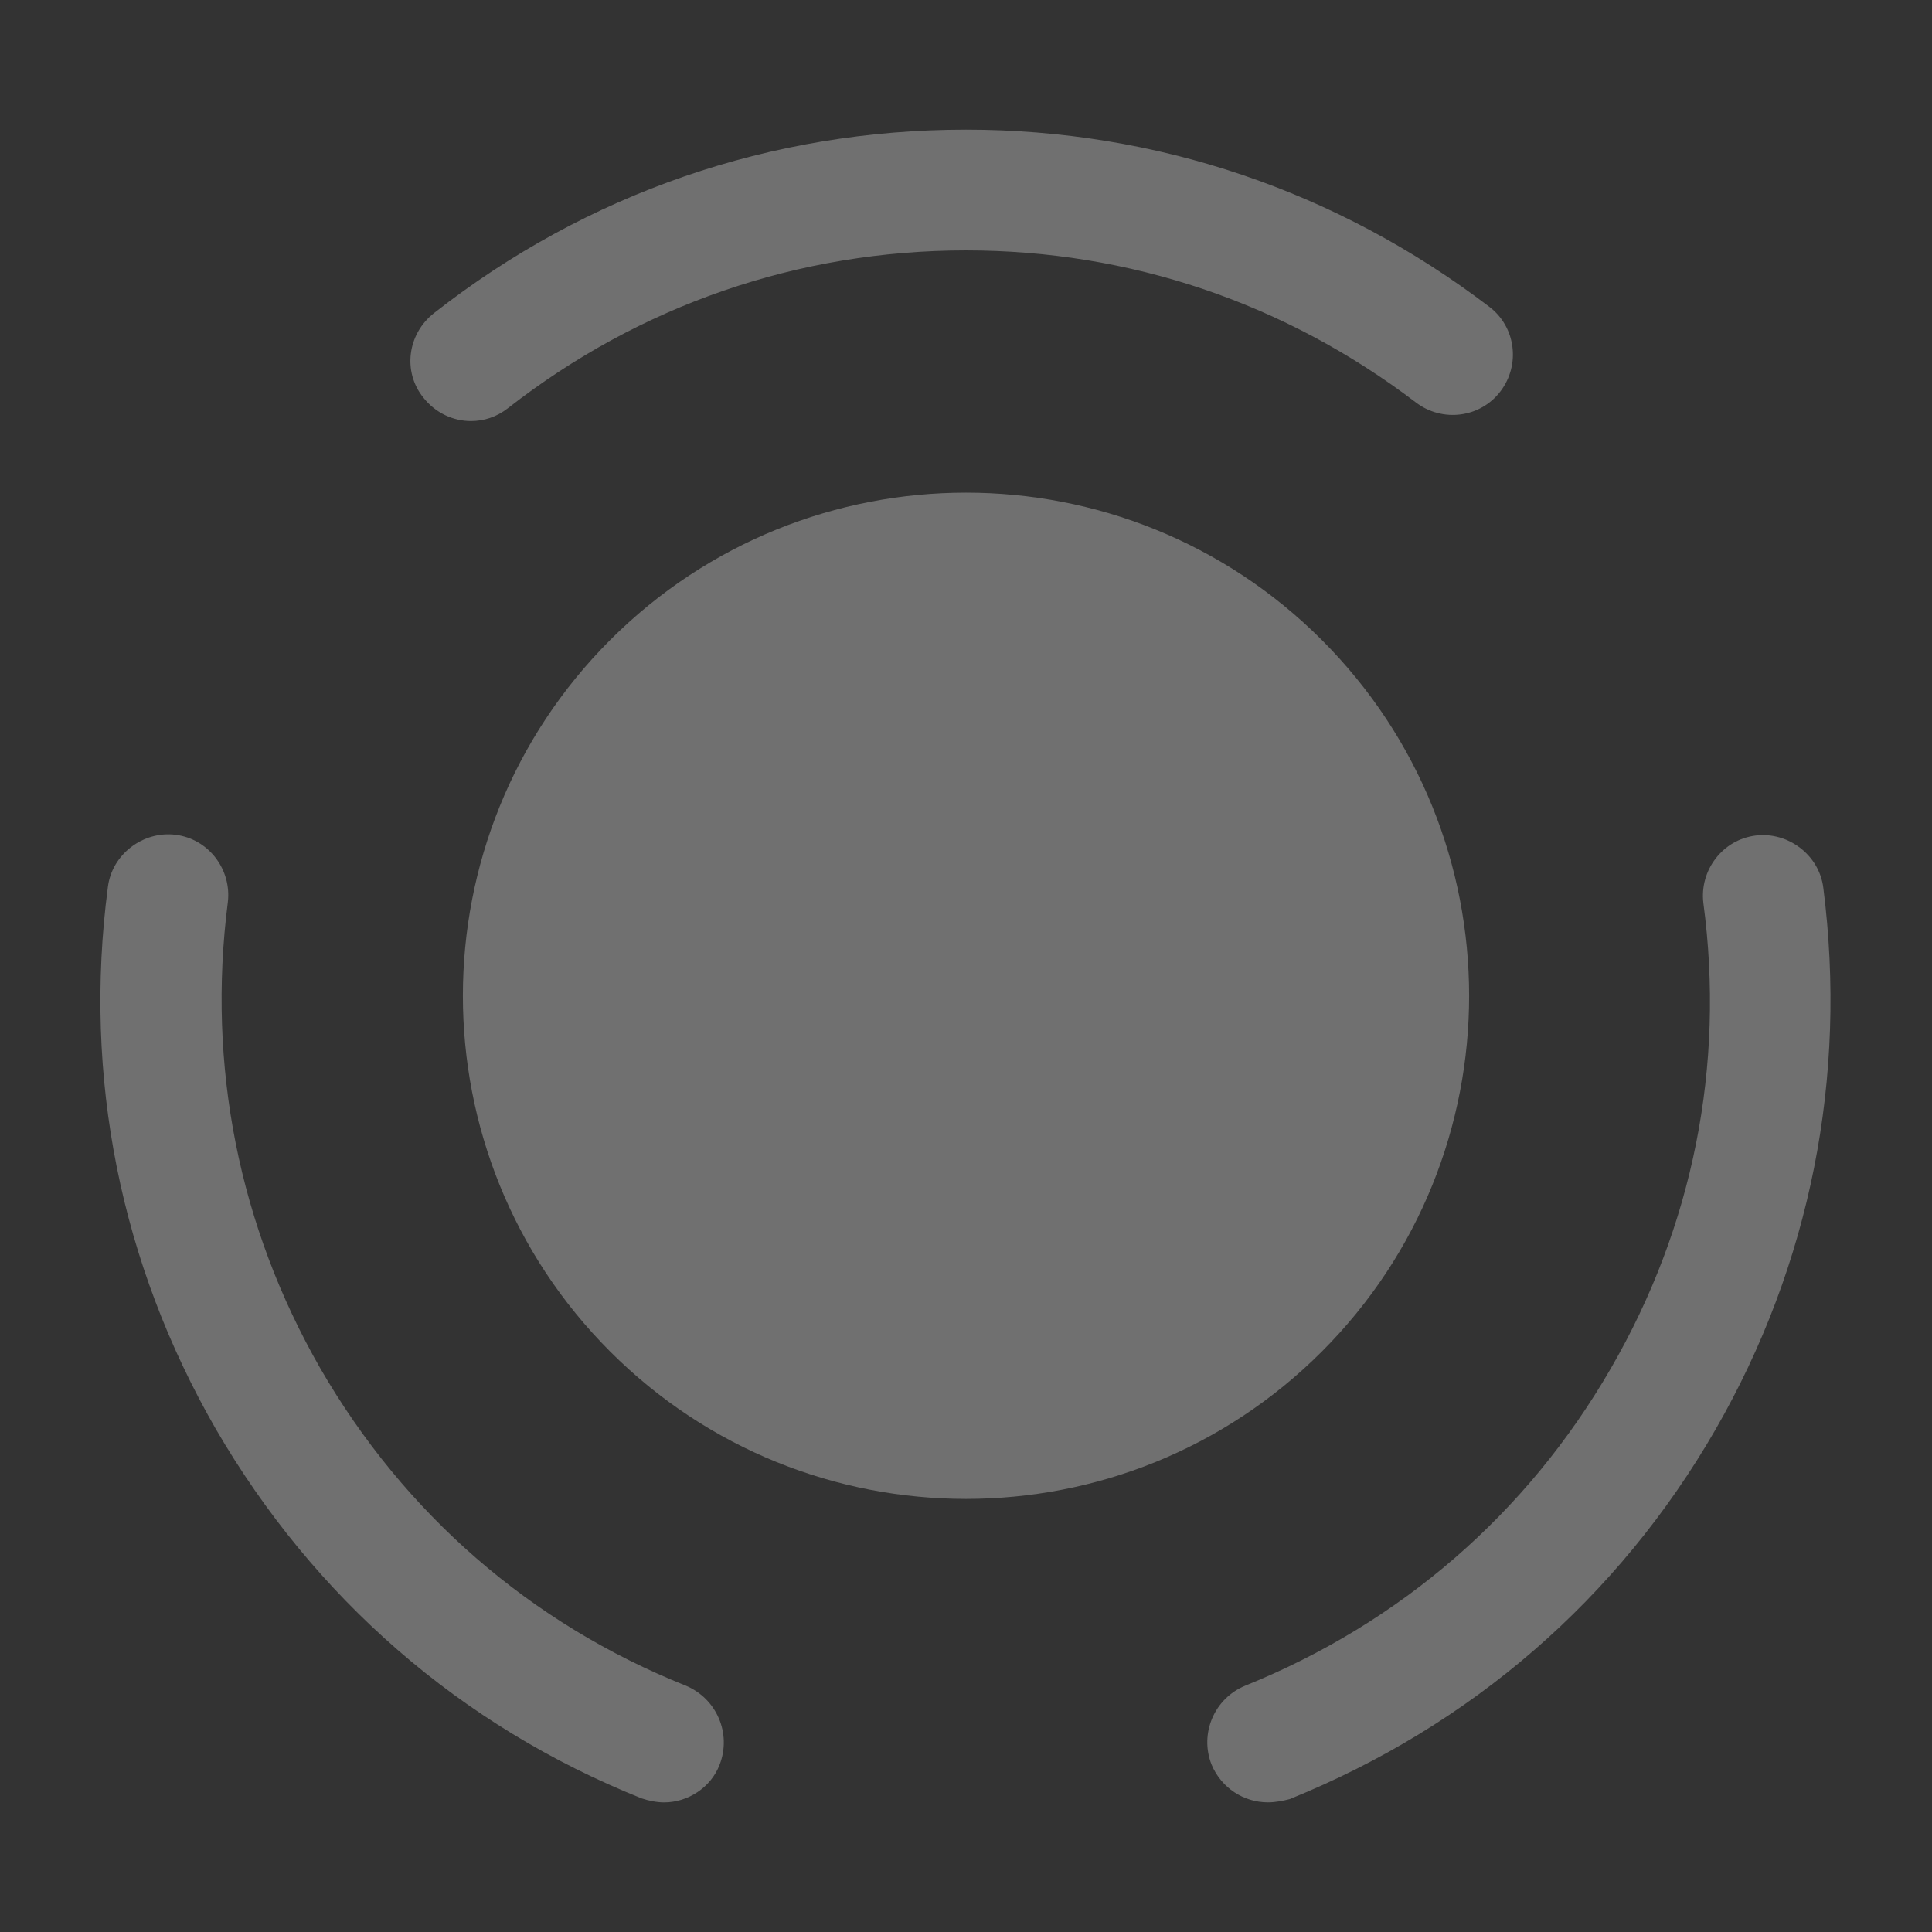 <svg xmlns="http://www.w3.org/2000/svg" width="48" height="48" viewBox="0 0 48 48" fill="none">
  <rect x="0" y="0" width="48" height="48" fill="#333333" stroke="none"/>
  <path d="M32.84 15.9C37.72 20.78 37.72 28.7 32.84 33.58C27.96 38.46 20.04 38.46 15.16 33.58C10.28 28.7 10.28 20.78 15.16 15.9C20.04 11.02 27.96 11.02 32.84 15.9Z" fill="white" fill-opacity="0.3"/>
  <path d="M16.5 44.78C16.32 44.78 16.12 44.74 15.94 44.68C11.44 42.88 7.8 39.7 5.36 35.5C3 31.4 2.06 26.76 2.68 22.04C2.78 21.22 3.56 20.64 4.36 20.74C5.18 20.84 5.76 21.6 5.66 22.42C5.14 26.48 5.94 30.48 7.96 34C10.04 37.6 13.18 40.34 17.04 41.88C17.8 42.2 18.18 43.06 17.88 43.84C17.66 44.42 17.08 44.78 16.5 44.78Z" fill="white" fill-opacity="0.3"/>
  <path d="M11.7 10.461C11.26 10.461 10.82 10.261 10.52 9.881C10 9.241 10.12 8.301 10.78 7.781C14.58 4.801 19.16 3.221 24 3.221C28.72 3.221 33.22 4.741 37 7.621C37.66 8.121 37.78 9.061 37.28 9.721C36.78 10.381 35.84 10.501 35.18 10.001C31.92 7.521 28.06 6.221 24 6.221C19.84 6.221 15.9 7.581 12.62 10.141C12.34 10.361 12.02 10.461 11.7 10.461Z" fill="white" fill-opacity="0.3"/>
  <path d="M31.5 44.779C30.9 44.779 30.34 44.419 30.1 43.839C29.8 43.079 30.16 42.199 30.94 41.879C34.8 40.319 37.94 37.599 40.02 33.999C42.06 30.479 42.86 26.479 42.32 22.439C42.22 21.619 42.8 20.859 43.62 20.759C44.42 20.659 45.2 21.239 45.3 22.059C45.9 26.759 44.98 31.419 42.62 35.519C40.2 39.719 36.54 42.879 32.04 44.699C31.88 44.739 31.7 44.779 31.5 44.779Z" fill="white" fill-opacity="0.3"/>
</svg>